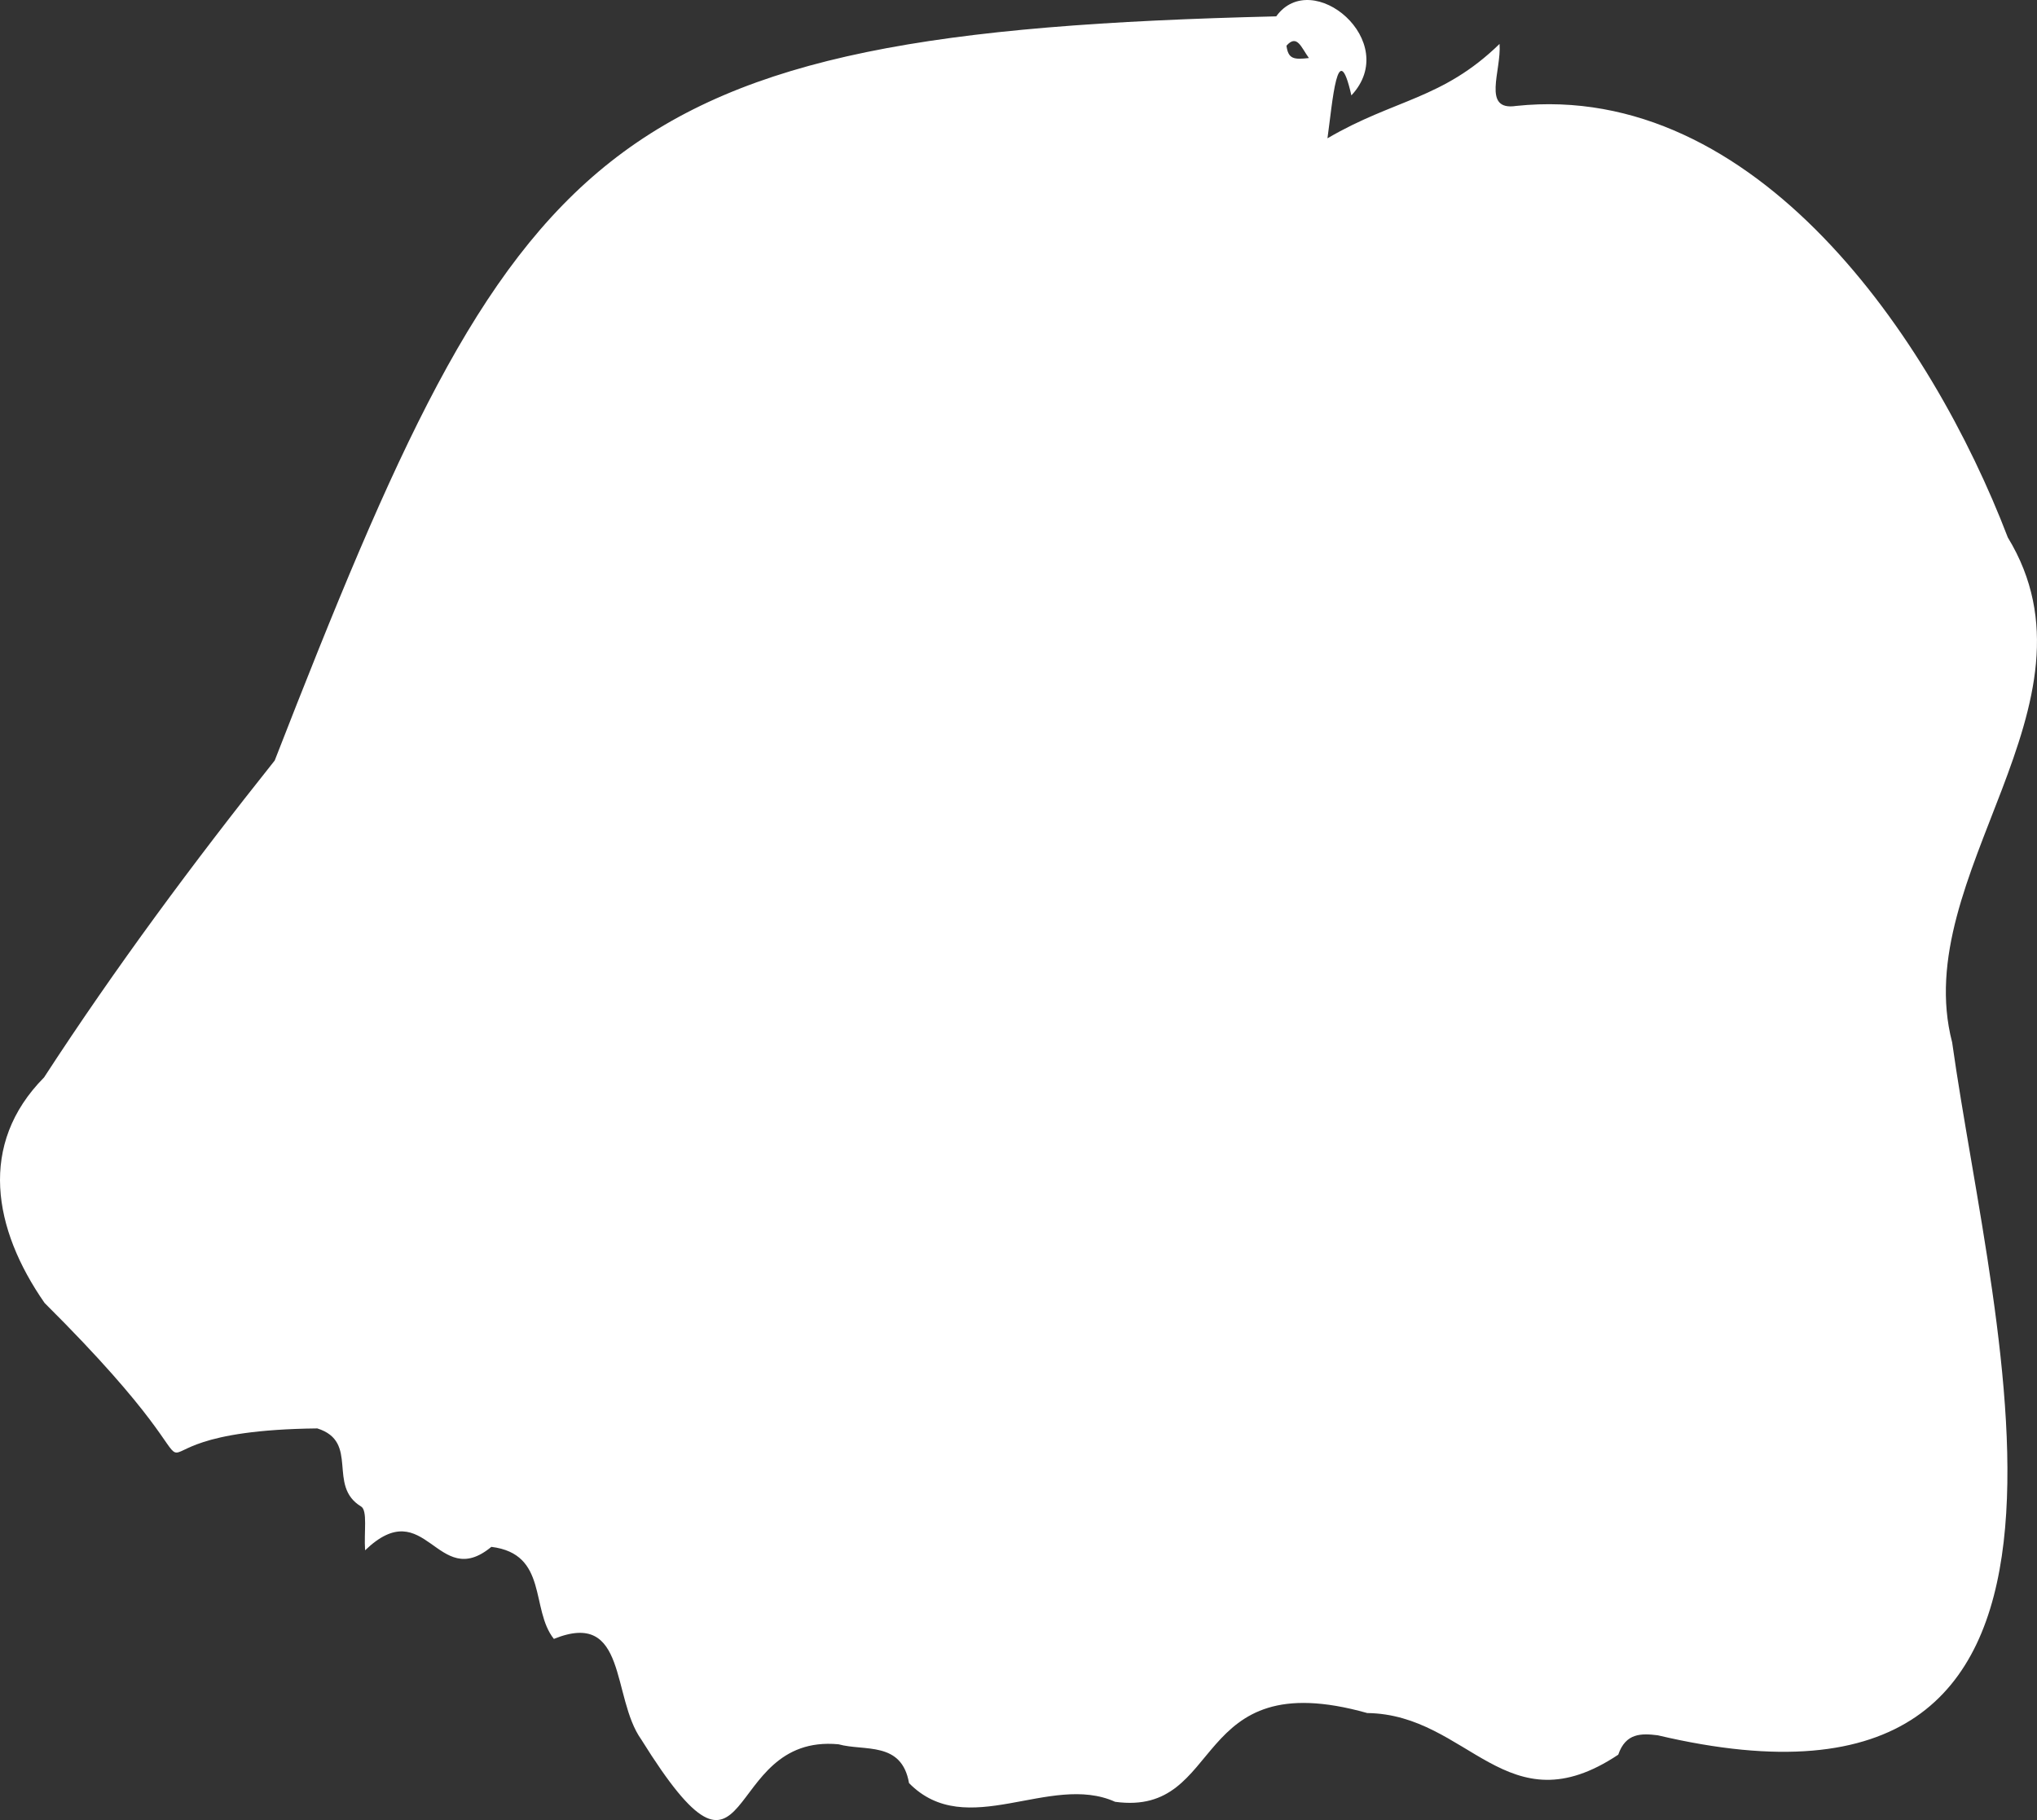 <svg xmlns="http://www.w3.org/2000/svg" width="1080" height="965.12" viewBox="0 0 1080 965.12"><rect x="0" y="0" width="1080" height="965.12" fill="#333333" stroke="none"/><title>Masks137_000000</title><g id="Layer_2" data-name="Layer 2"><g id="Mask137_000000"><path id="Mask137_000000-2" data-name="Mask137_000000" d="M260.51,820.25c-28.86,23.89-34.6-29.19-66.94,1.82-.67-9.77,1.41-21.05-2.13-23.23-18.19-11-.63-34.29-23.21-41.4-130.16,1.44-22.89,54.48-144.58-66.51-27.34-39.29-35.35-84.17-.29-119.61,37.85-58.2,79.1-113.84,122.29-168.05,128.39-329.49,170-386,531-394.6,19-26.41,66.6,13.31,39.84,41.92-7.35-32.43-10,3.71-12.68,22.75,35.55-20.84,60.9-20.53,91.24-50.05,1.1,14.16-9.58,35.66,8.79,32.88C931.08,42.79,1024,179.07,1064.53,285c54,88.56-52.64,179-29.52,267.73,21.77,155.59,103.08,428.53-156.08,367.44-8.67-1.08-17-1.28-20.95,10.28-59.29,39.54-79.14-21.36-133.07-22.08-94.81-26.63-74.81,55.08-133.68,47.07-34.56-15.6-78.74,21.17-109.27-9.92-3.91-22.43-23.65-16.77-37.38-20.58C381.4,919,400.77,1020,340,922.4c-15.93-22.27-7.16-69.22-46.34-53.34C281.12,853.38,290.77,824,260.51,820.25Zm421.57-796c.94,7.16,4,7.4,11.89,6.53C689.84,25.05,687.67,17.94,682.08,24.22Z" fill="#fff"/></g></g></svg>
